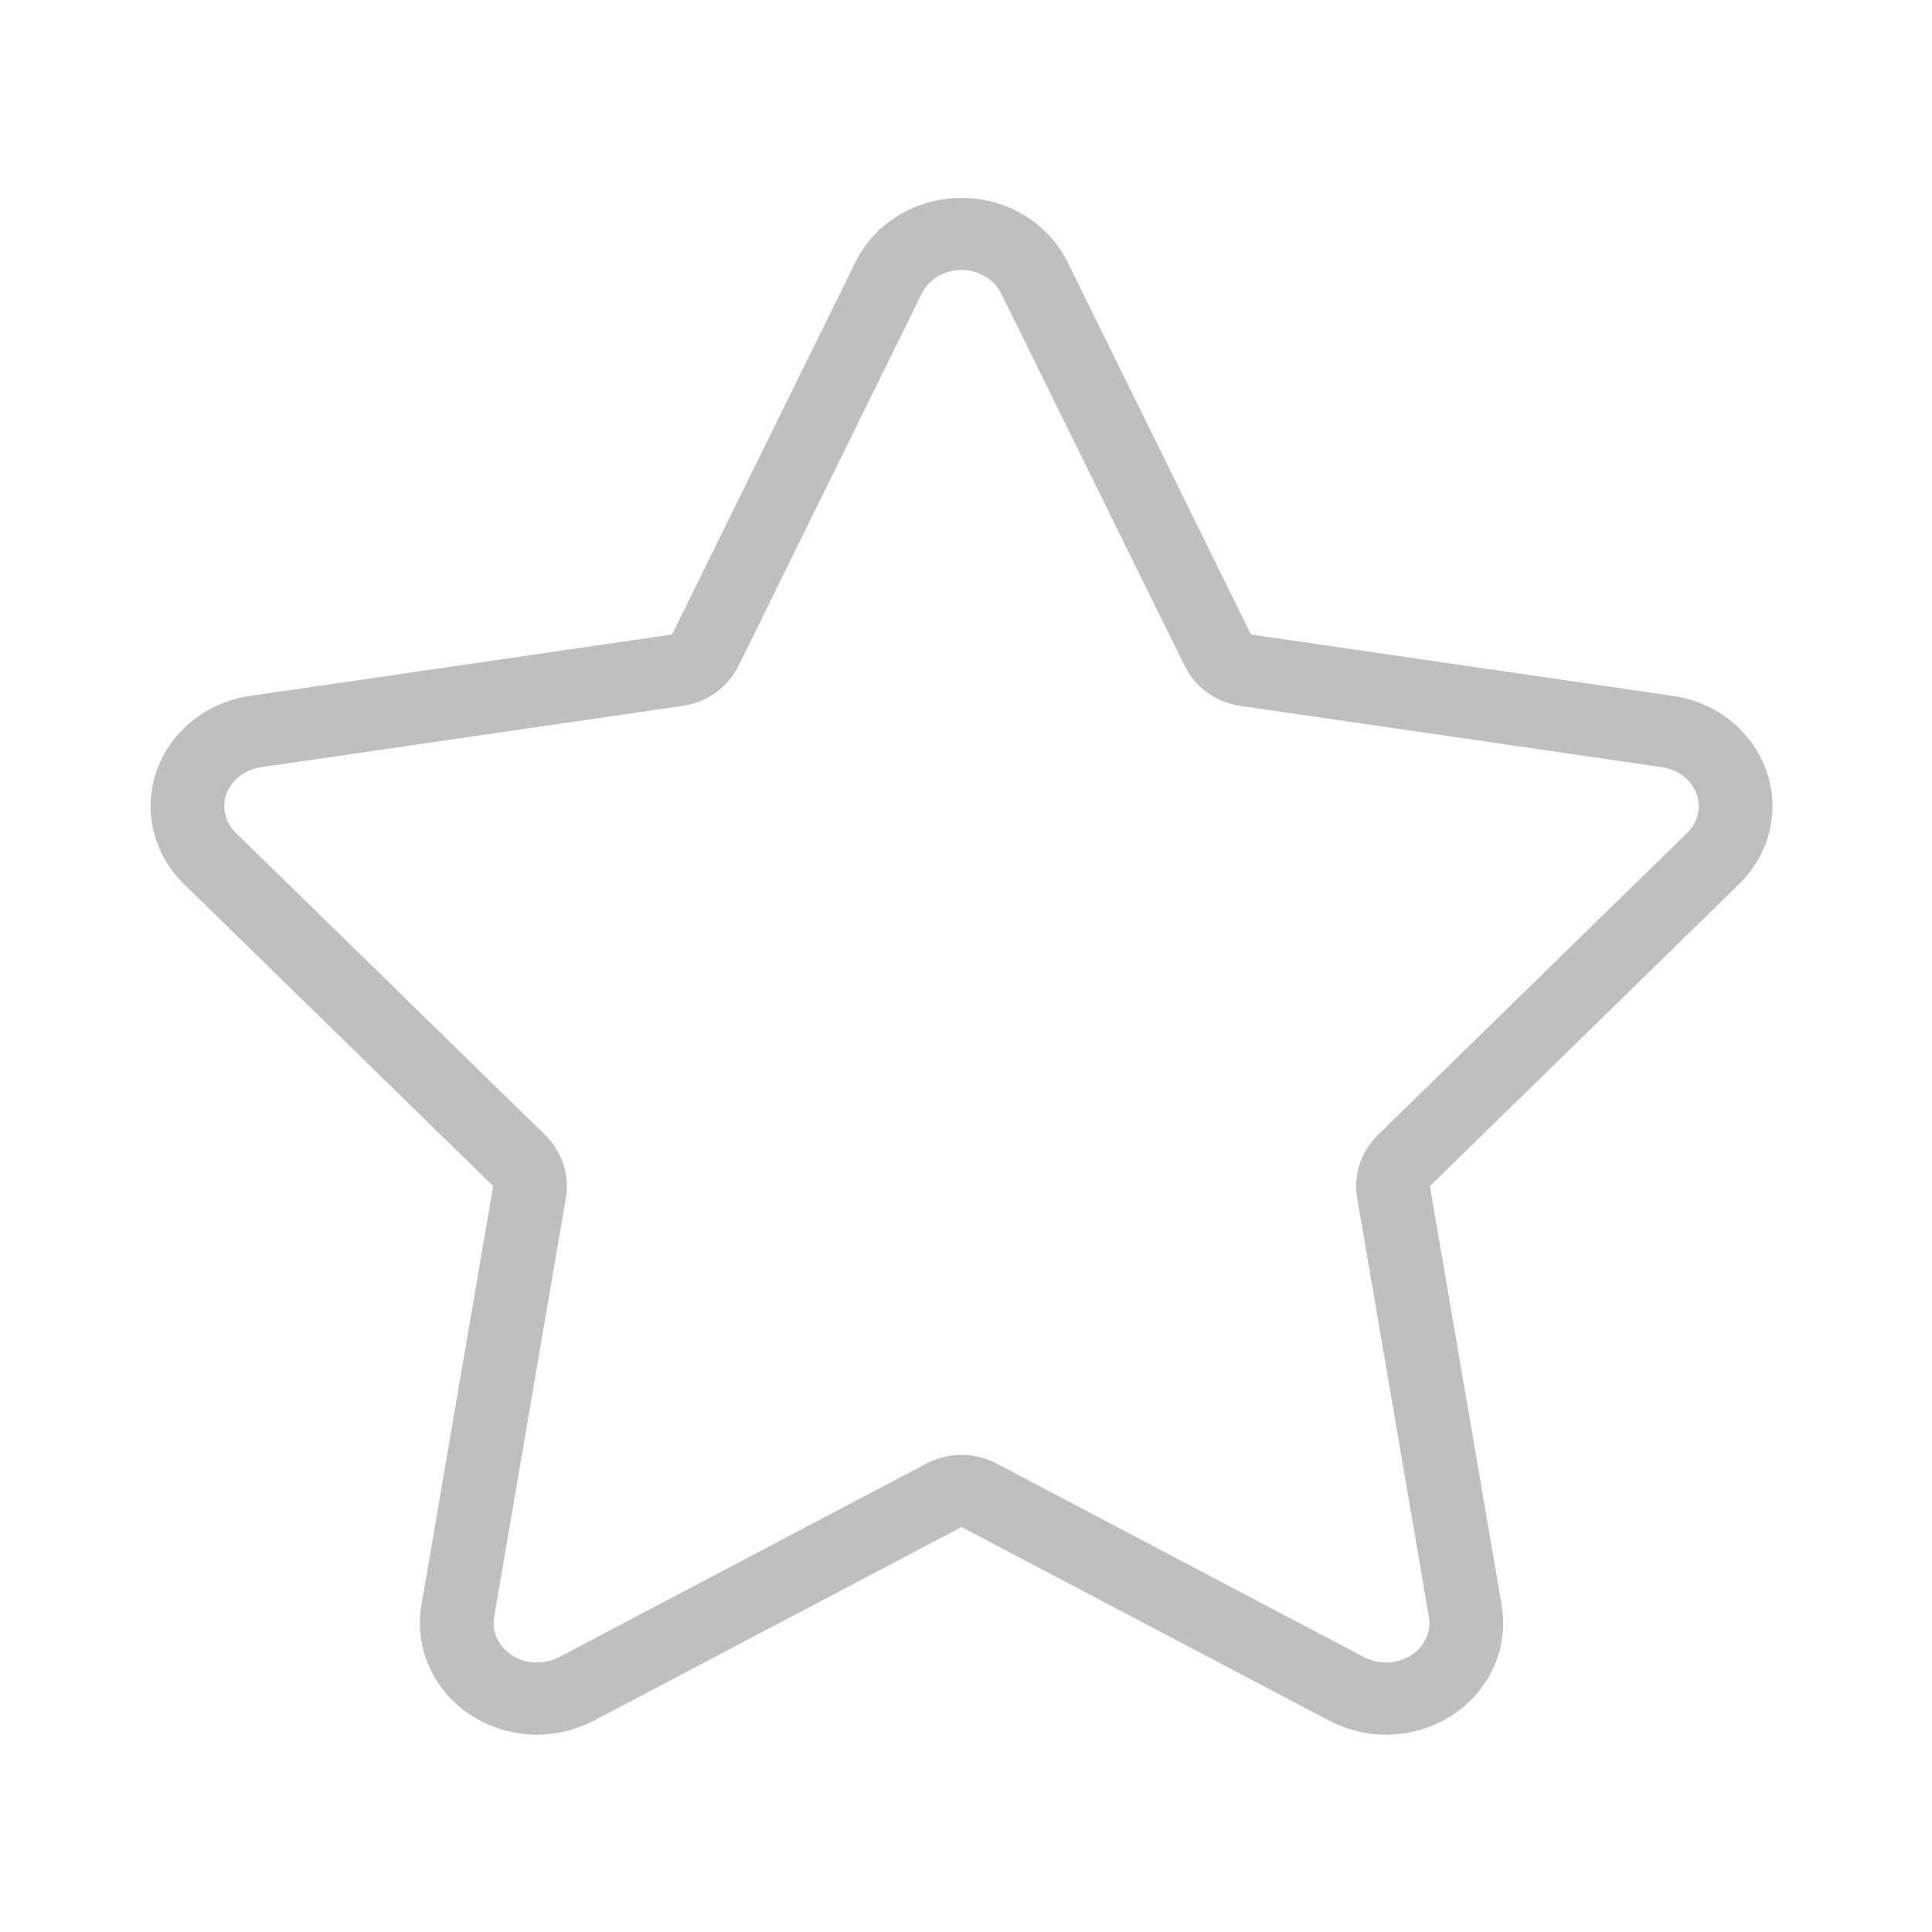 <?xml version="1.0" standalone="no"?><!DOCTYPE svg PUBLIC "-//W3C//DTD SVG 1.1//EN" "http://www.w3.org/Graphics/SVG/1.1/DTD/svg11.dtd"><svg t="1532174150115" class="icon" style="" viewBox="0 0 1024 1024" version="1.1" xmlns="http://www.w3.org/2000/svg" p-id="2681" xmlns:xlink="http://www.w3.org/1999/xlink" width="200" height="200"><defs><style type="text/css"></style></defs><path d="M509.607 143.114c9.083 0 17.328 4.84 20.996 12.332l97.262 197.442c5.614 11.404 16.664 19.359 29.438 21.216l223.739 32.552c8.421 1.216 15.604 6.851 18.233 14.255 2.52 7.184 0.596 15.062-5.085 20.587L730.253 601.612c-8.95 8.751-12.995 21.171-10.917 33.37l38.012 222.061c1.325 7.737-2.165 15.426-8.906 19.978-4.088 2.741-8.862 4.156-13.813 4.156-4.023 0-7.999-0.972-11.425-2.74L528.149 775.671c-5.768-3.006-12.156-4.553-18.542-4.553-6.365 0-12.728 1.547-18.519 4.553L296.255 878.349c-3.559 1.855-7.602 2.828-11.669 2.828-4.862 0-9.723-1.459-13.547-4.023-6.962-4.685-10.476-12.42-9.128-20.155l38.012-222.017c2.078-12.199-1.988-24.62-10.939-33.37L125.024 441.443c-5.635-5.492-7.558-13.348-5.061-20.454 2.631-7.481 9.812-13.117 18.299-14.332l223.674-32.552c12.839-1.857 23.868-9.814 29.481-21.216l97.195-197.397C492.325 147.966 500.591 143.114 509.607 143.114M509.607 104.904c-24.044 0-45.923 13.226-56.177 33.956L356.19 336.302l-223.674 32.542c-22.983 3.304-42.101 18.718-49.482 39.659-7.381 21.048-1.812 44.232 14.432 60.033l163.916 160.126-38.012 222.017c-3.868 22.408 6.032 44.82 25.459 57.947 10.697 7.116 23.204 10.785 35.757 10.785 10.299 0 20.664-2.475 30.056-7.337l194.988-102.721L704.662 912.073c9.369 4.862 19.713 7.337 29.99 7.337 12.575 0 25.082-3.669 35.779-10.785 19.426-13.127 29.305-35.538 25.461-57.947l-38.013-222.017 163.938-160.126c16.221-15.812 21.811-38.985 14.408-60.033-7.403-20.941-26.519-36.354-49.503-39.659L663.048 336.302l-97.241-197.442C555.62 118.131 533.696 104.904 509.607 104.904L509.607 104.904z" p-id="2682" fill="#bfbfbf"></path></svg>